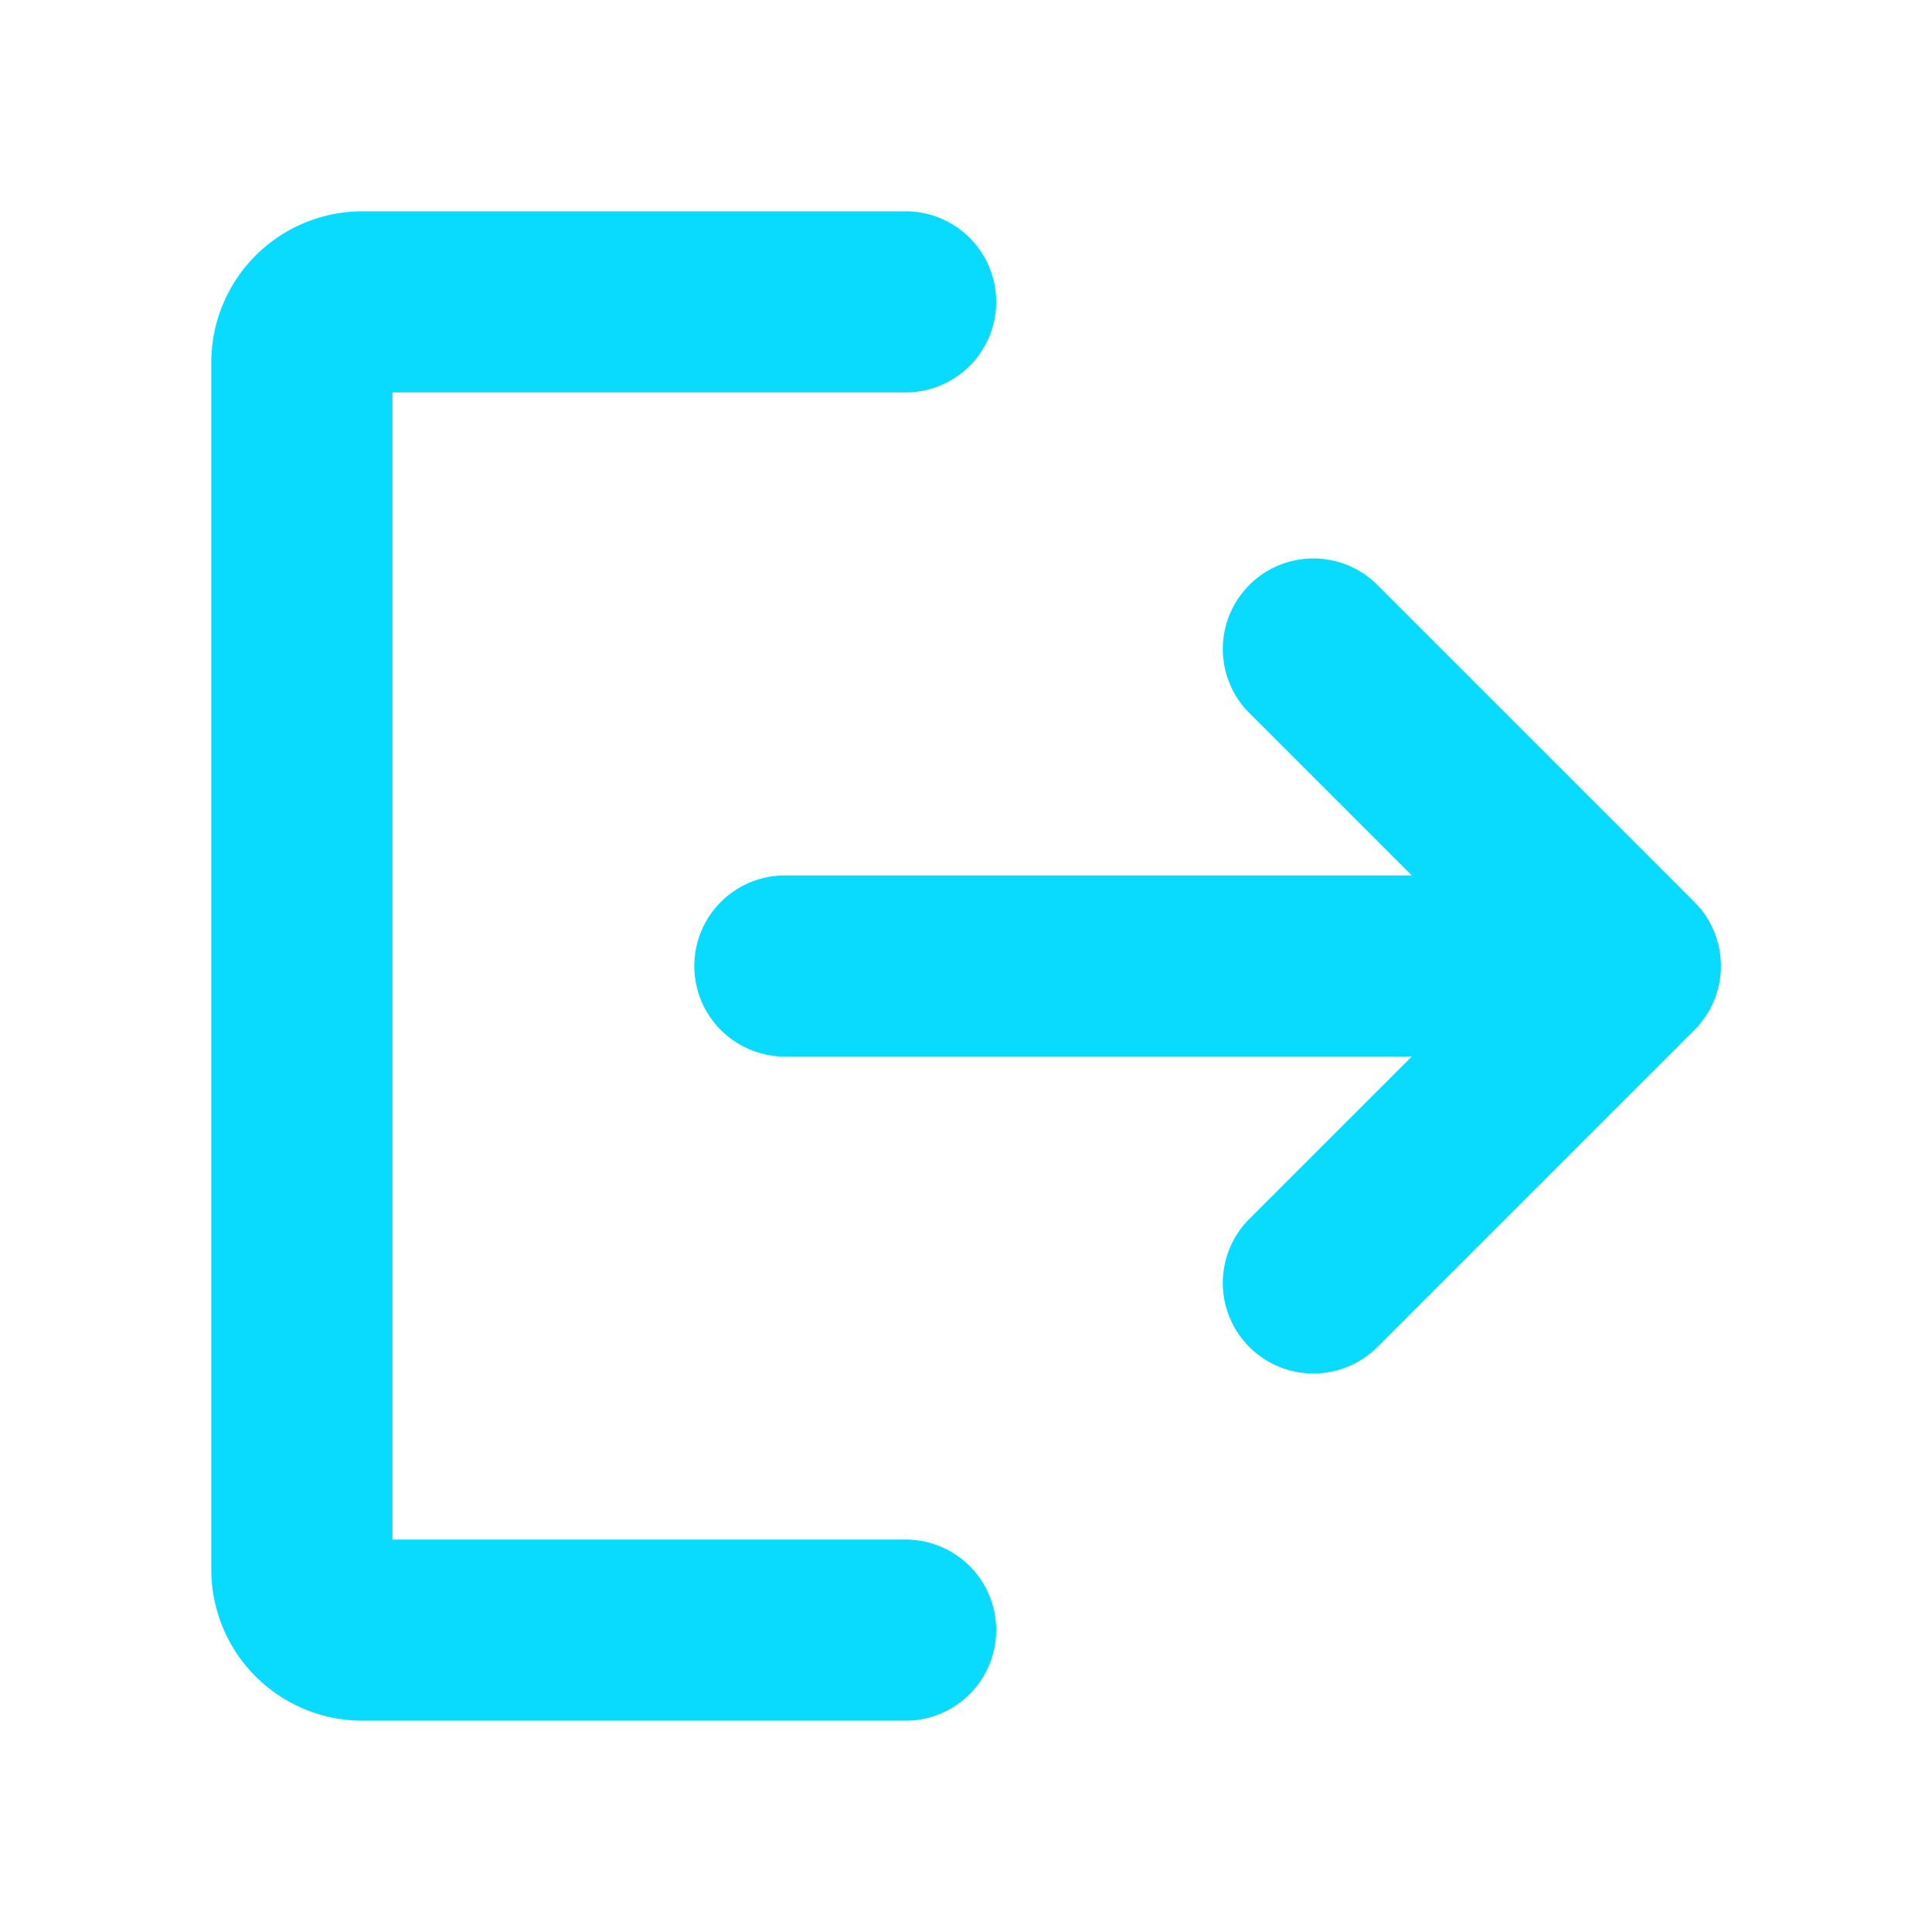 <svg id="Flat" xmlns="http://www.w3.org/2000/svg" viewBox="0 0 256 256">
  <path fill='#08DBFF' d="M224.515,136.485l-42,42a12,12,0,1,1-16.971-16.971L187.059,140H104a12,12,0,0,1,0-24h83.059L165.544,94.485a12,12,0,1,1,16.971-16.971l42,42A12,12,0,0,1,224.515,136.485ZM120,204H52V52h68a12,12,0,0,0,0-24H48A20.022,20.022,0,0,0,28,48V208a20.022,20.022,0,0,0,20,20h72a12,12,0,0,0,0-24Z"/>
</svg>
